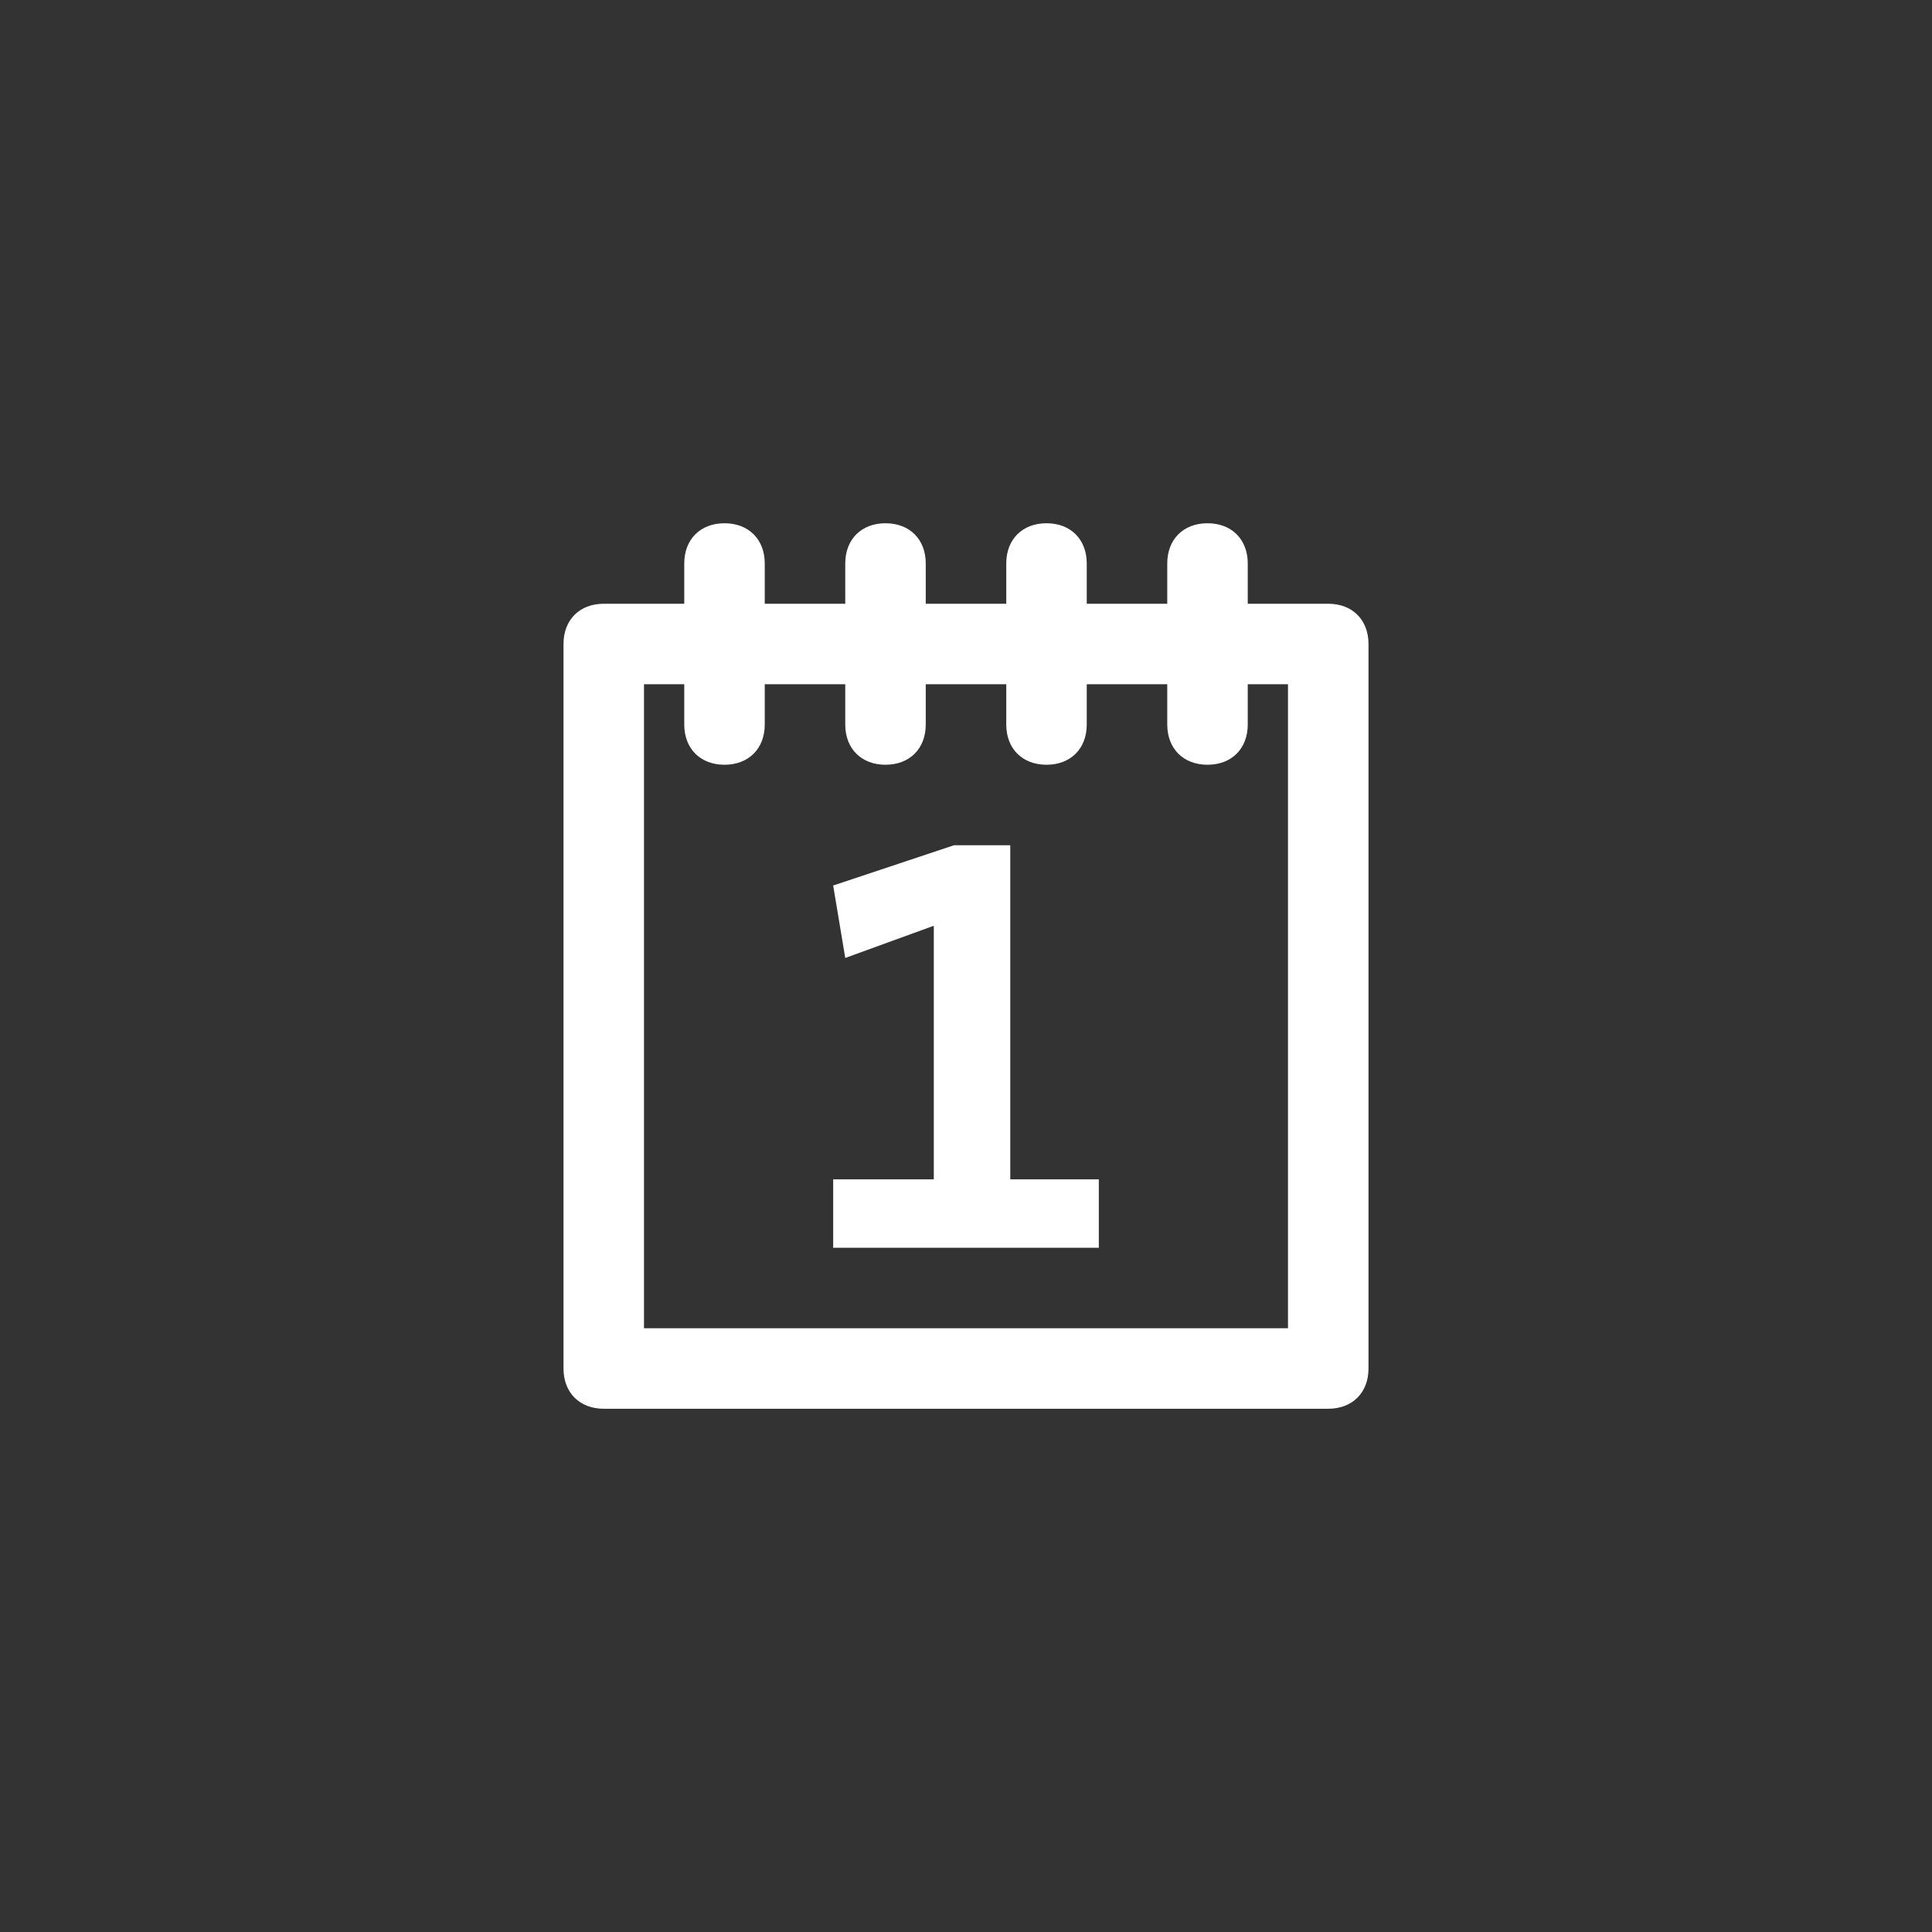 <?xml version="1.0" encoding="utf-8"?>
<!-- Generator: Adobe Illustrator 22.1.0, SVG Export Plug-In . SVG Version: 6.00 Build 0)  -->
<svg version="1.1" id="Layer_1" xmlns="http://www.w3.org/2000/svg" xmlns:xlink="http://www.w3.org/1999/xlink" x="0px" y="0px"
	 viewBox="0 0 48 48" style="enable-background:new 0 0 48 48;" xml:space="preserve">
<rect x="0" y="0" width="48" height="48" fill="#333333" stroke="none"/>
<style type="text/css">
	.st0{fill:#FFFFFF;}
</style>
<path class="st0" d="M20.7,31v-1.7h2.5V23L21,23.8L20.7,22l3-1h1.4v8.3h2.2V31H20.7z M33,35H15c-0.6,0-1-0.4-1-1V16c0-0.6,0.4-1,1-1
	h18c0.6,0,1,0.4,1,1v18C34,34.6,33.6,35,33,35z M16,33h16V17H16V33z M30,19c-0.6,0-1-0.4-1-1v-4c0-0.6,0.4-1,1-1s1,0.4,1,1v4
	C31,18.6,30.6,19,30,19z M26,19c-0.6,0-1-0.4-1-1v-4c0-0.6,0.4-1,1-1s1,0.4,1,1v4C27,18.6,26.6,19,26,19z M22,19c-0.6,0-1-0.4-1-1
	v-4c0-0.6,0.4-1,1-1s1,0.4,1,1v4C23,18.6,22.6,19,22,19z M18,19c-0.6,0-1-0.4-1-1v-4c0-0.6,0.4-1,1-1s1,0.4,1,1v4
	C19,18.6,18.6,19,18,19z"/>
</svg>
